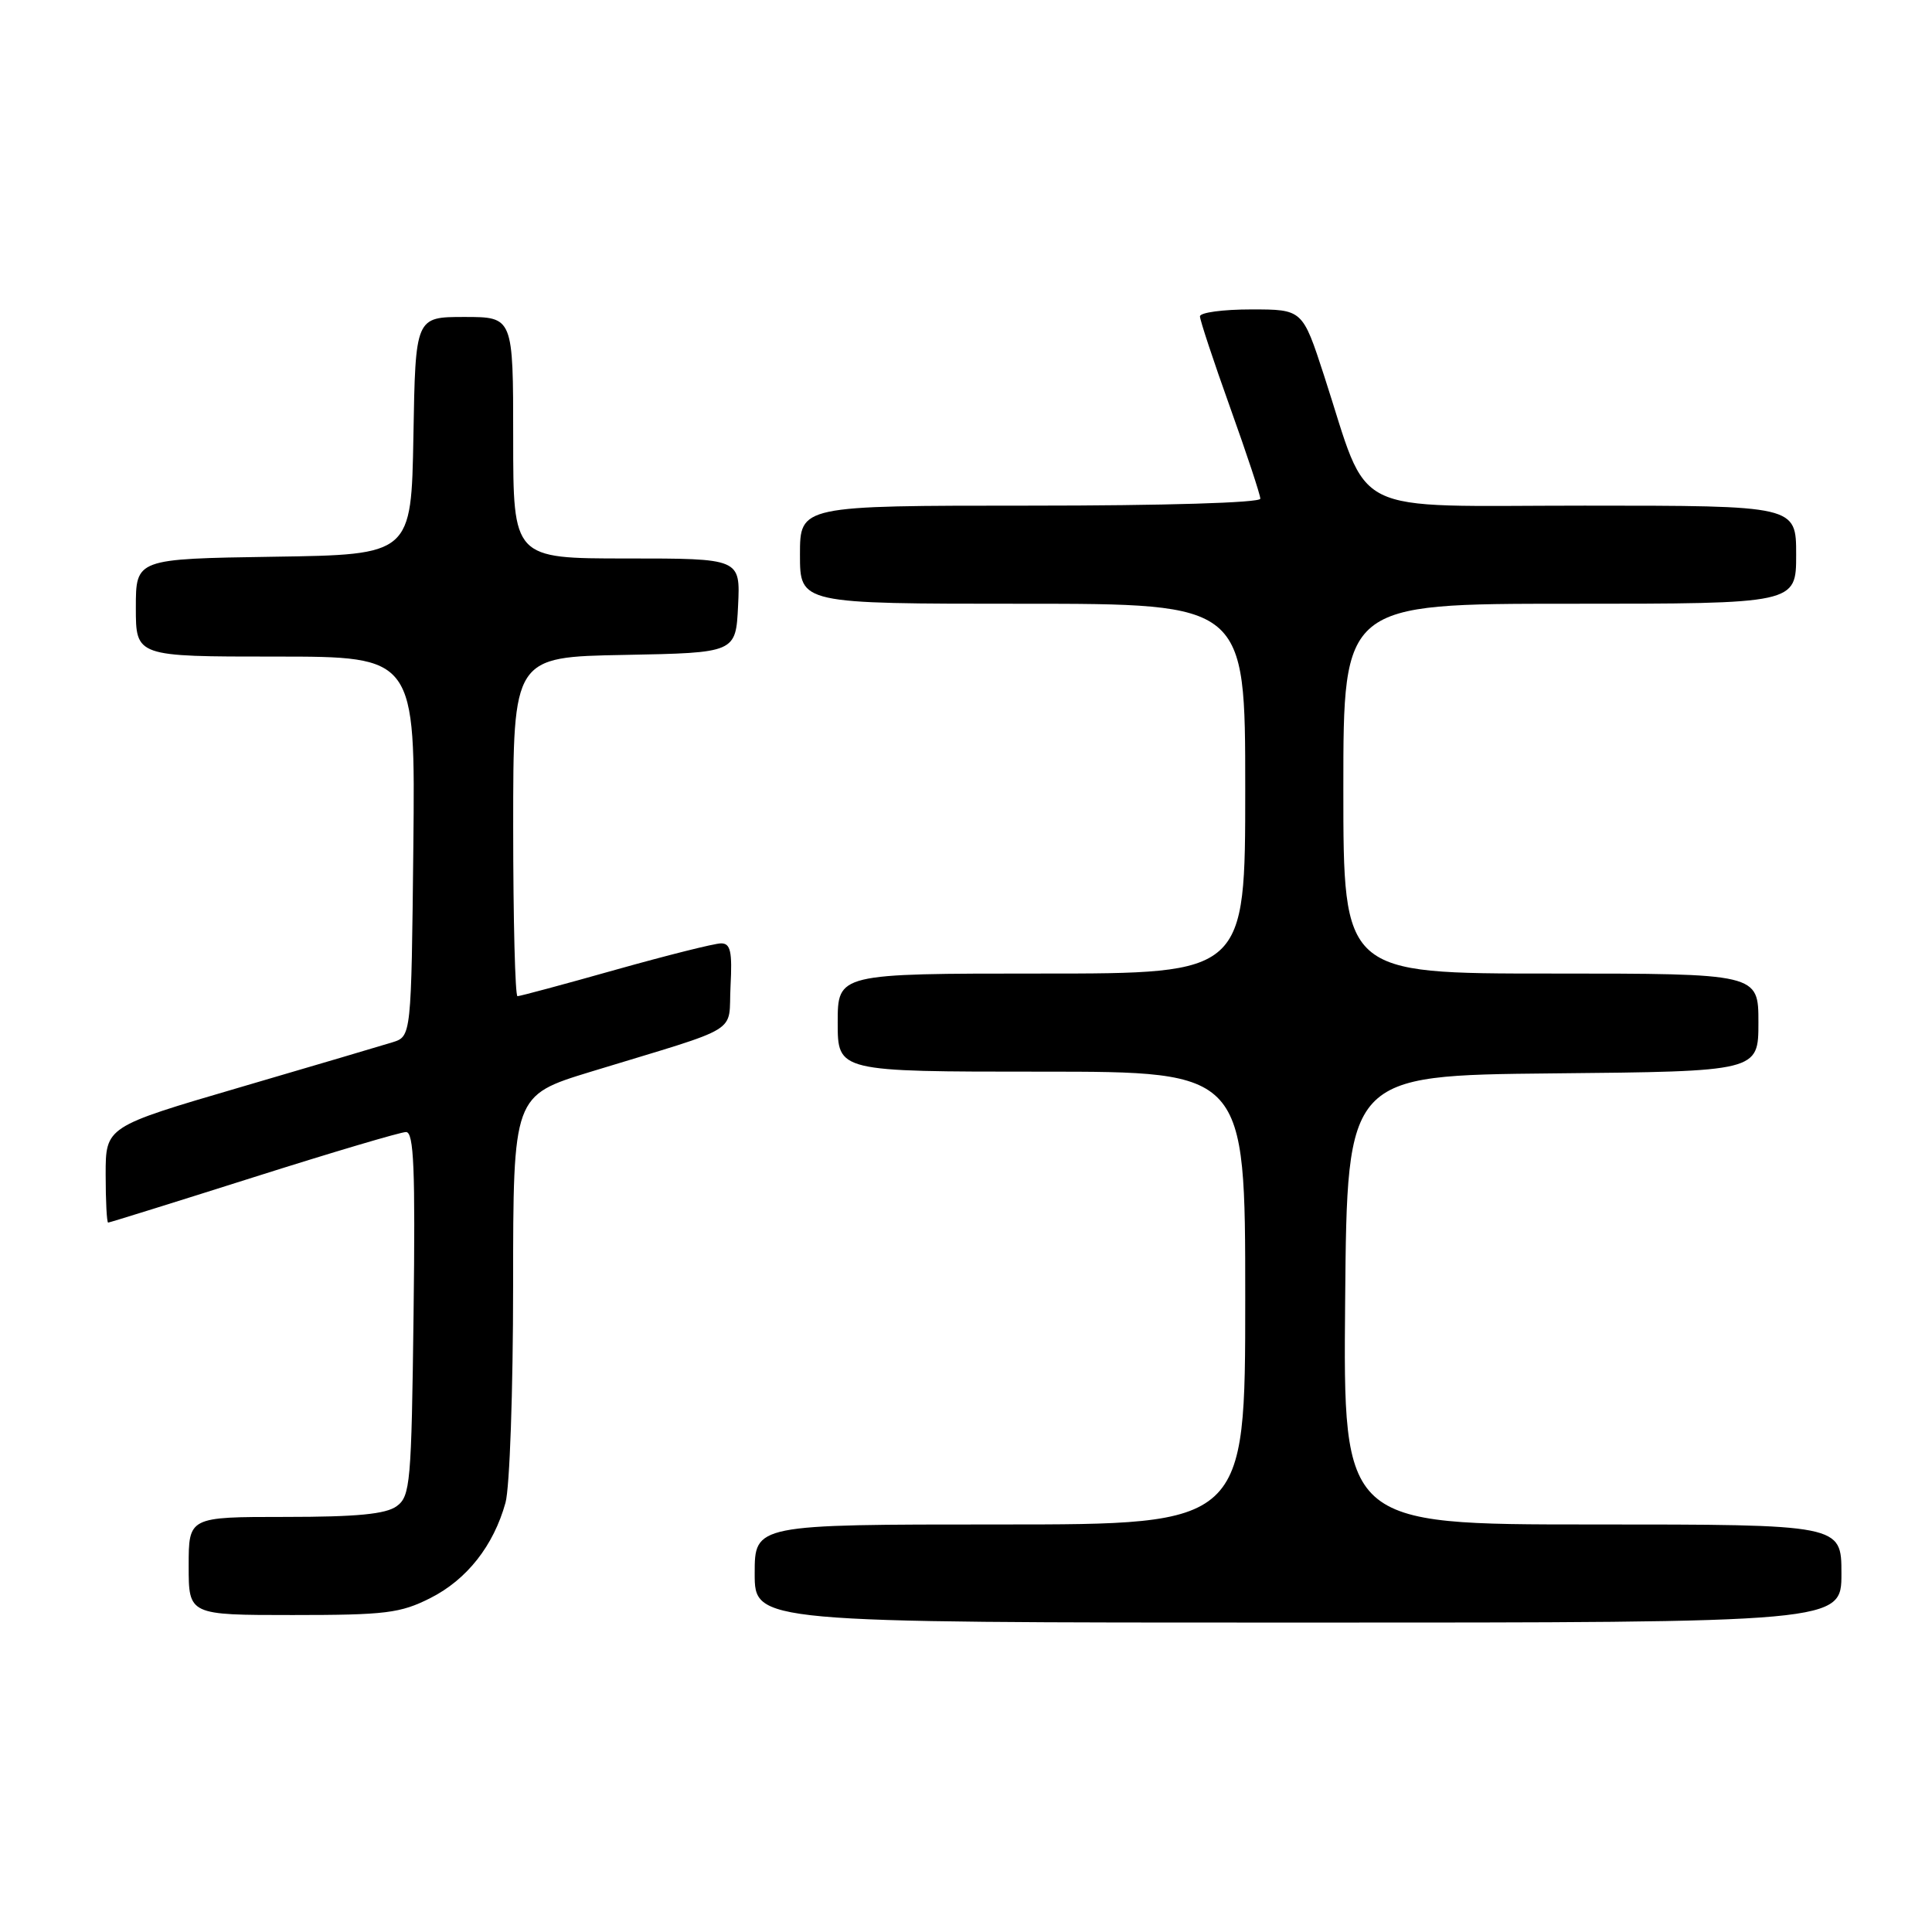 <?xml version="1.0" encoding="UTF-8" standalone="no"?>
<!DOCTYPE svg PUBLIC "-//W3C//DTD SVG 1.1//EN" "http://www.w3.org/Graphics/SVG/1.1/DTD/svg11.dtd" >
<svg xmlns="http://www.w3.org/2000/svg" xmlns:xlink="http://www.w3.org/1999/xlink" version="1.1" viewBox="0 0 256 256">
 <g >
 <path fill="currentColor"
d=" M 244.00 208.50 C 244.00 202.00 244.00 202.00 210.99 202.00 C 177.97 202.00 177.97 202.00 178.24 172.25 C 178.50 142.50 178.50 142.50 205.75 142.23 C 233.00 141.97 233.00 141.97 233.00 135.48 C 233.00 129.00 233.00 129.00 205.50 129.00 C 178.00 129.00 178.00 129.00 178.00 104.50 C 178.00 80.00 178.00 80.00 208.00 80.00 C 238.00 80.00 238.00 80.00 238.00 73.50 C 238.00 67.00 238.00 67.00 209.96 67.00 C 178.12 67.00 181.62 68.75 175.44 49.75 C 172.59 41.00 172.59 41.00 165.79 41.00 C 162.06 41.00 159.00 41.41 159.00 41.92 C 159.00 42.42 160.80 47.86 163.00 54.00 C 165.20 60.14 167.00 65.58 167.00 66.08 C 167.00 66.62 154.32 67.00 136.50 67.00 C 106.00 67.00 106.00 67.00 106.00 73.50 C 106.00 80.00 106.00 80.00 135.50 80.00 C 165.00 80.00 165.00 80.00 165.00 104.50 C 165.00 129.00 165.00 129.00 138.00 129.00 C 111.00 129.00 111.00 129.00 111.00 135.50 C 111.00 142.00 111.00 142.00 138.00 142.00 C 165.00 142.00 165.00 142.00 165.00 172.00 C 165.00 202.00 165.00 202.00 132.50 202.00 C 100.00 202.00 100.00 202.00 100.00 208.50 C 100.00 215.00 100.00 215.00 172.00 215.00 C 244.00 215.00 244.00 215.00 244.00 208.50 Z  M 57.03 211.75 C 61.86 209.31 65.40 204.82 66.98 199.12 C 67.54 197.13 67.99 184.17 67.99 170.33 C 68.00 145.16 68.00 145.16 78.25 142.02 C 98.68 135.78 96.46 137.14 96.80 130.67 C 97.04 126.08 96.80 125.00 95.55 125.00 C 94.69 125.00 88.40 126.58 81.57 128.50 C 74.74 130.43 68.89 132.00 68.57 132.00 C 68.26 132.00 68.00 121.89 68.00 109.53 C 68.00 87.05 68.00 87.05 82.75 86.78 C 97.50 86.50 97.50 86.50 97.80 80.25 C 98.10 74.00 98.10 74.00 83.05 74.00 C 68.00 74.00 68.00 74.00 68.00 58.00 C 68.00 42.00 68.00 42.00 61.53 42.00 C 55.05 42.00 55.05 42.00 54.78 57.75 C 54.50 73.50 54.50 73.50 36.25 73.77 C 18.00 74.05 18.00 74.05 18.00 80.52 C 18.00 87.00 18.00 87.00 36.52 87.00 C 55.03 87.00 55.03 87.00 54.77 112.17 C 54.50 137.33 54.50 137.33 52.00 138.11 C 50.62 138.54 41.51 141.23 31.75 144.09 C 14.00 149.29 14.00 149.29 14.00 155.64 C 14.00 159.14 14.15 162.00 14.33 162.00 C 14.51 162.00 23.17 159.30 33.58 156.00 C 43.98 152.70 53.09 150.00 53.80 150.00 C 54.84 150.00 55.04 154.83 54.80 174.08 C 54.52 196.58 54.37 198.26 52.56 199.58 C 51.12 200.63 47.29 201.00 37.81 201.00 C 25.00 201.00 25.00 201.00 25.00 207.50 C 25.00 214.00 25.00 214.00 38.79 214.00 C 51.10 214.00 53.05 213.76 57.03 211.75 Z "/>
</g>
</svg>